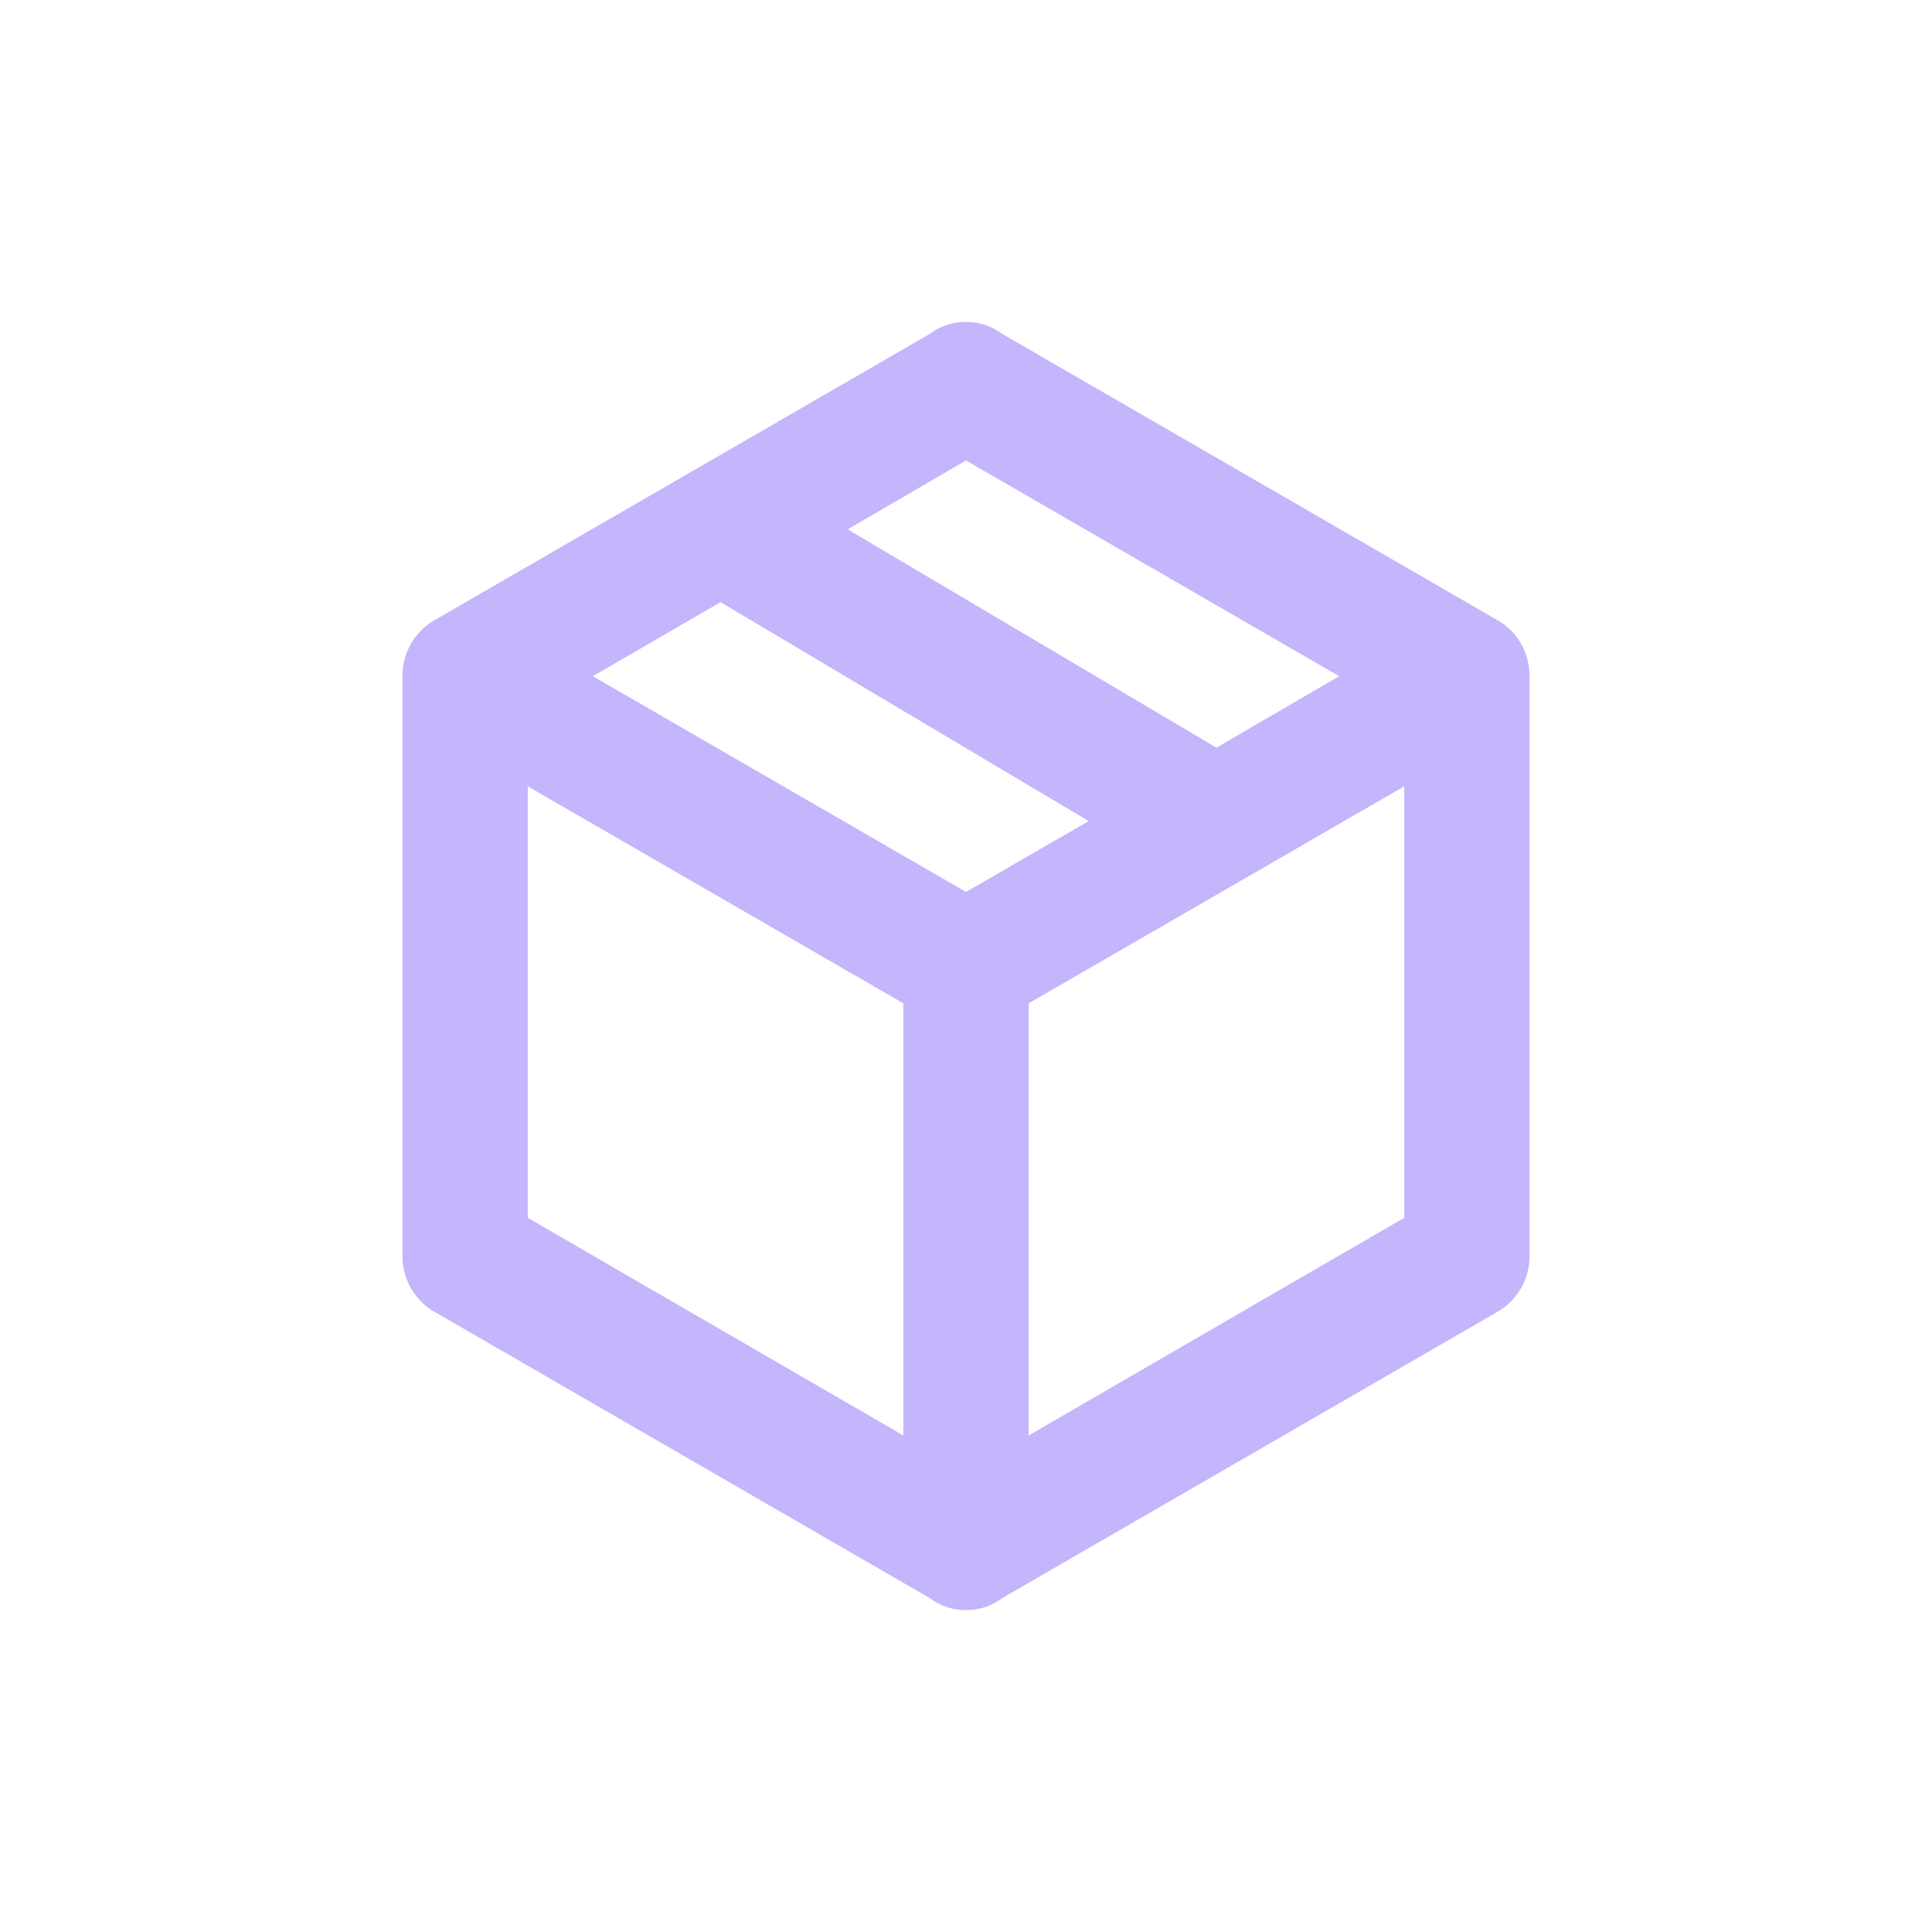 <svg width="24" height="24" viewBox="0 0 24 24" fill="none" xmlns="http://www.w3.org/2000/svg">
    <path d="M19 15.6a.796.796 0 0 1-.412.704l-6.145 3.552A.72.72 0 0 1 12 20a.72.72 0 0 1-.443-.144l-6.145-3.552A.796.796 0 0 1 5 15.6V8.4c0-.304.163-.568.412-.704l6.145-3.552A.72.72 0 0 1 12 4a.72.72 0 0 1 .443.144l6.145 3.552c.249.136.412.4.412.704v7.2zm-7-9.88-1.47.856 4.581 2.712 1.525-.888L12 5.72zM7.364 8.4 12 11.08l1.524-.88-4.573-2.72-1.587.92zm-.808 6.728 4.666 2.704v-5.368L6.556 9.768v5.36zm10.888 0v-5.36l-4.666 2.696v5.368l4.666-2.704z" fill="#C4B5FD"/>
</svg>

